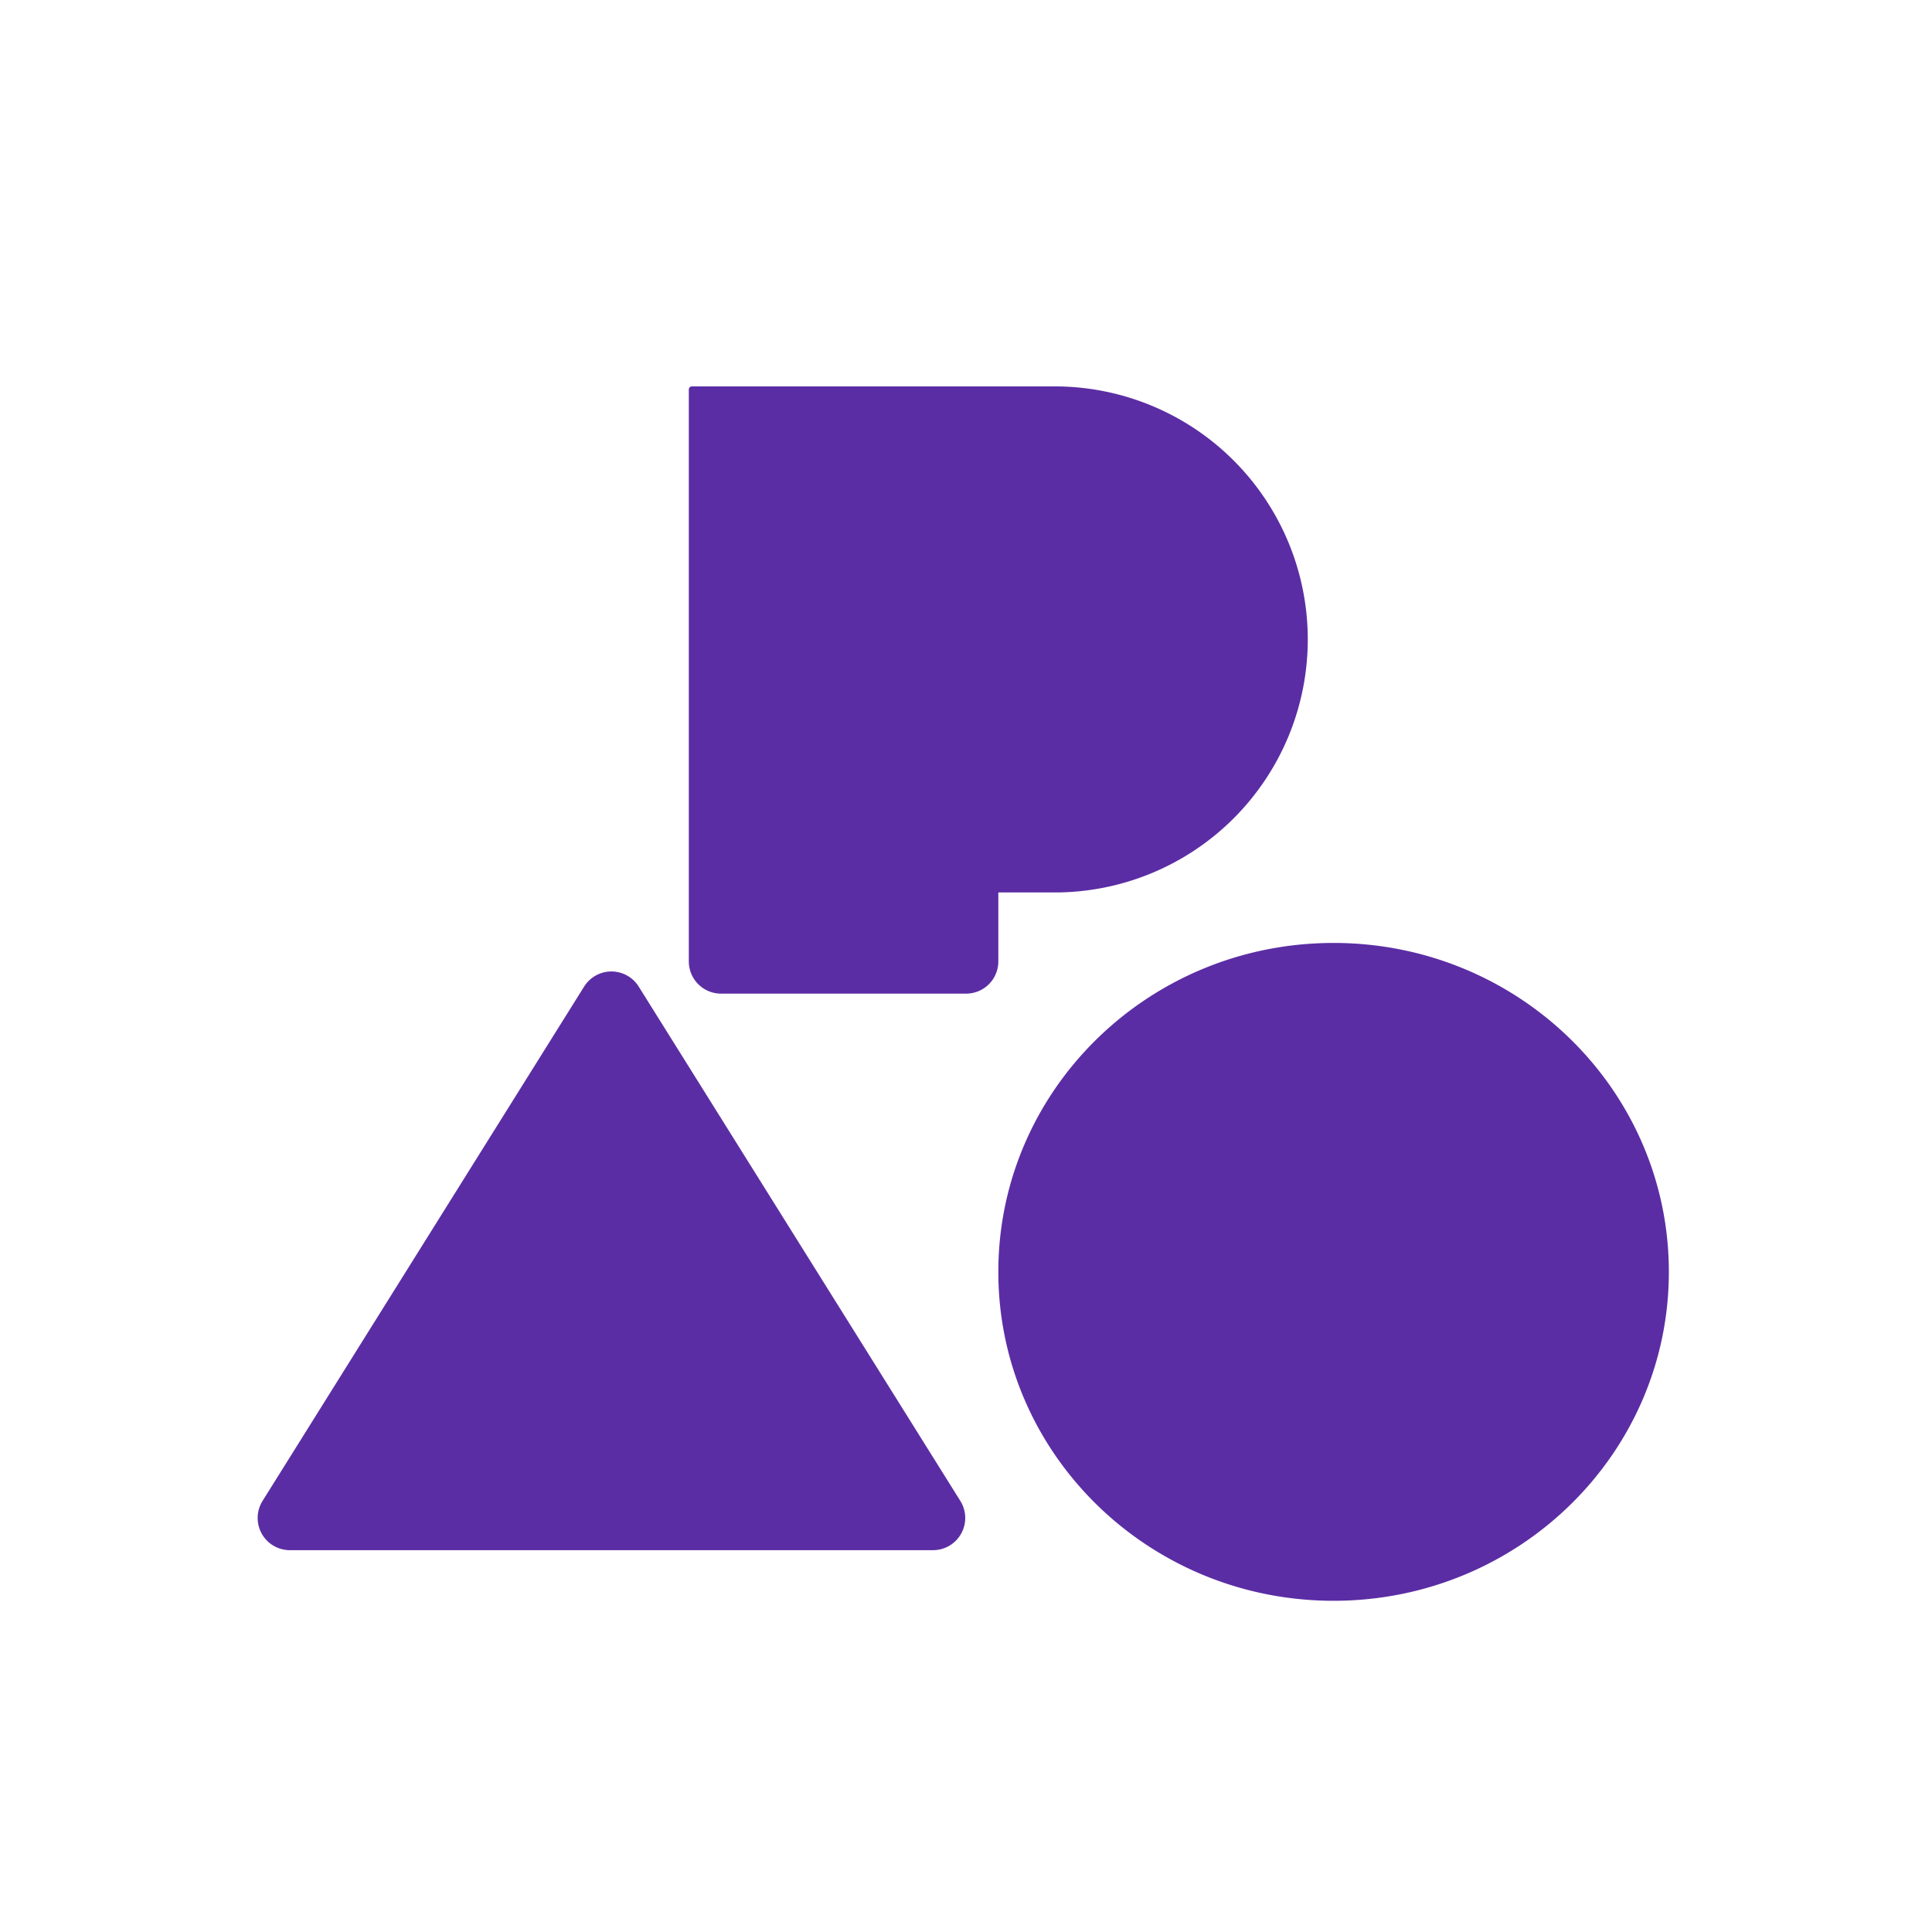 <svg xmlns="http://www.w3.org/2000/svg" fill="none" viewBox="0 0 30 30"><path fill="#5B2DA4" fill-rule="evenodd" d="M15.502 13.858v1.071a.5.5 0 0 1-.5.5h-3.806a.5.5 0 0 1-.5-.5V6.048c0-.027.021-.048.048-.048h5.634a3.929 3.929 0 1 1 0 7.858h-.876ZM9.07 15.32a.5.5 0 0 1 .848 0l4.994 7.986a.5.5 0 0 1-.424.765H4.501a.5.5 0 0 1-.424-.765L9.07 15.32Zm11.638 9.537c2.875 0 5.206-2.287 5.206-5.107 0-2.821-2.331-5.108-5.206-5.108-2.876 0-5.206 2.287-5.206 5.108 0 2.82 2.33 5.107 5.206 5.107Z" clip-rule="evenodd"/></svg>
